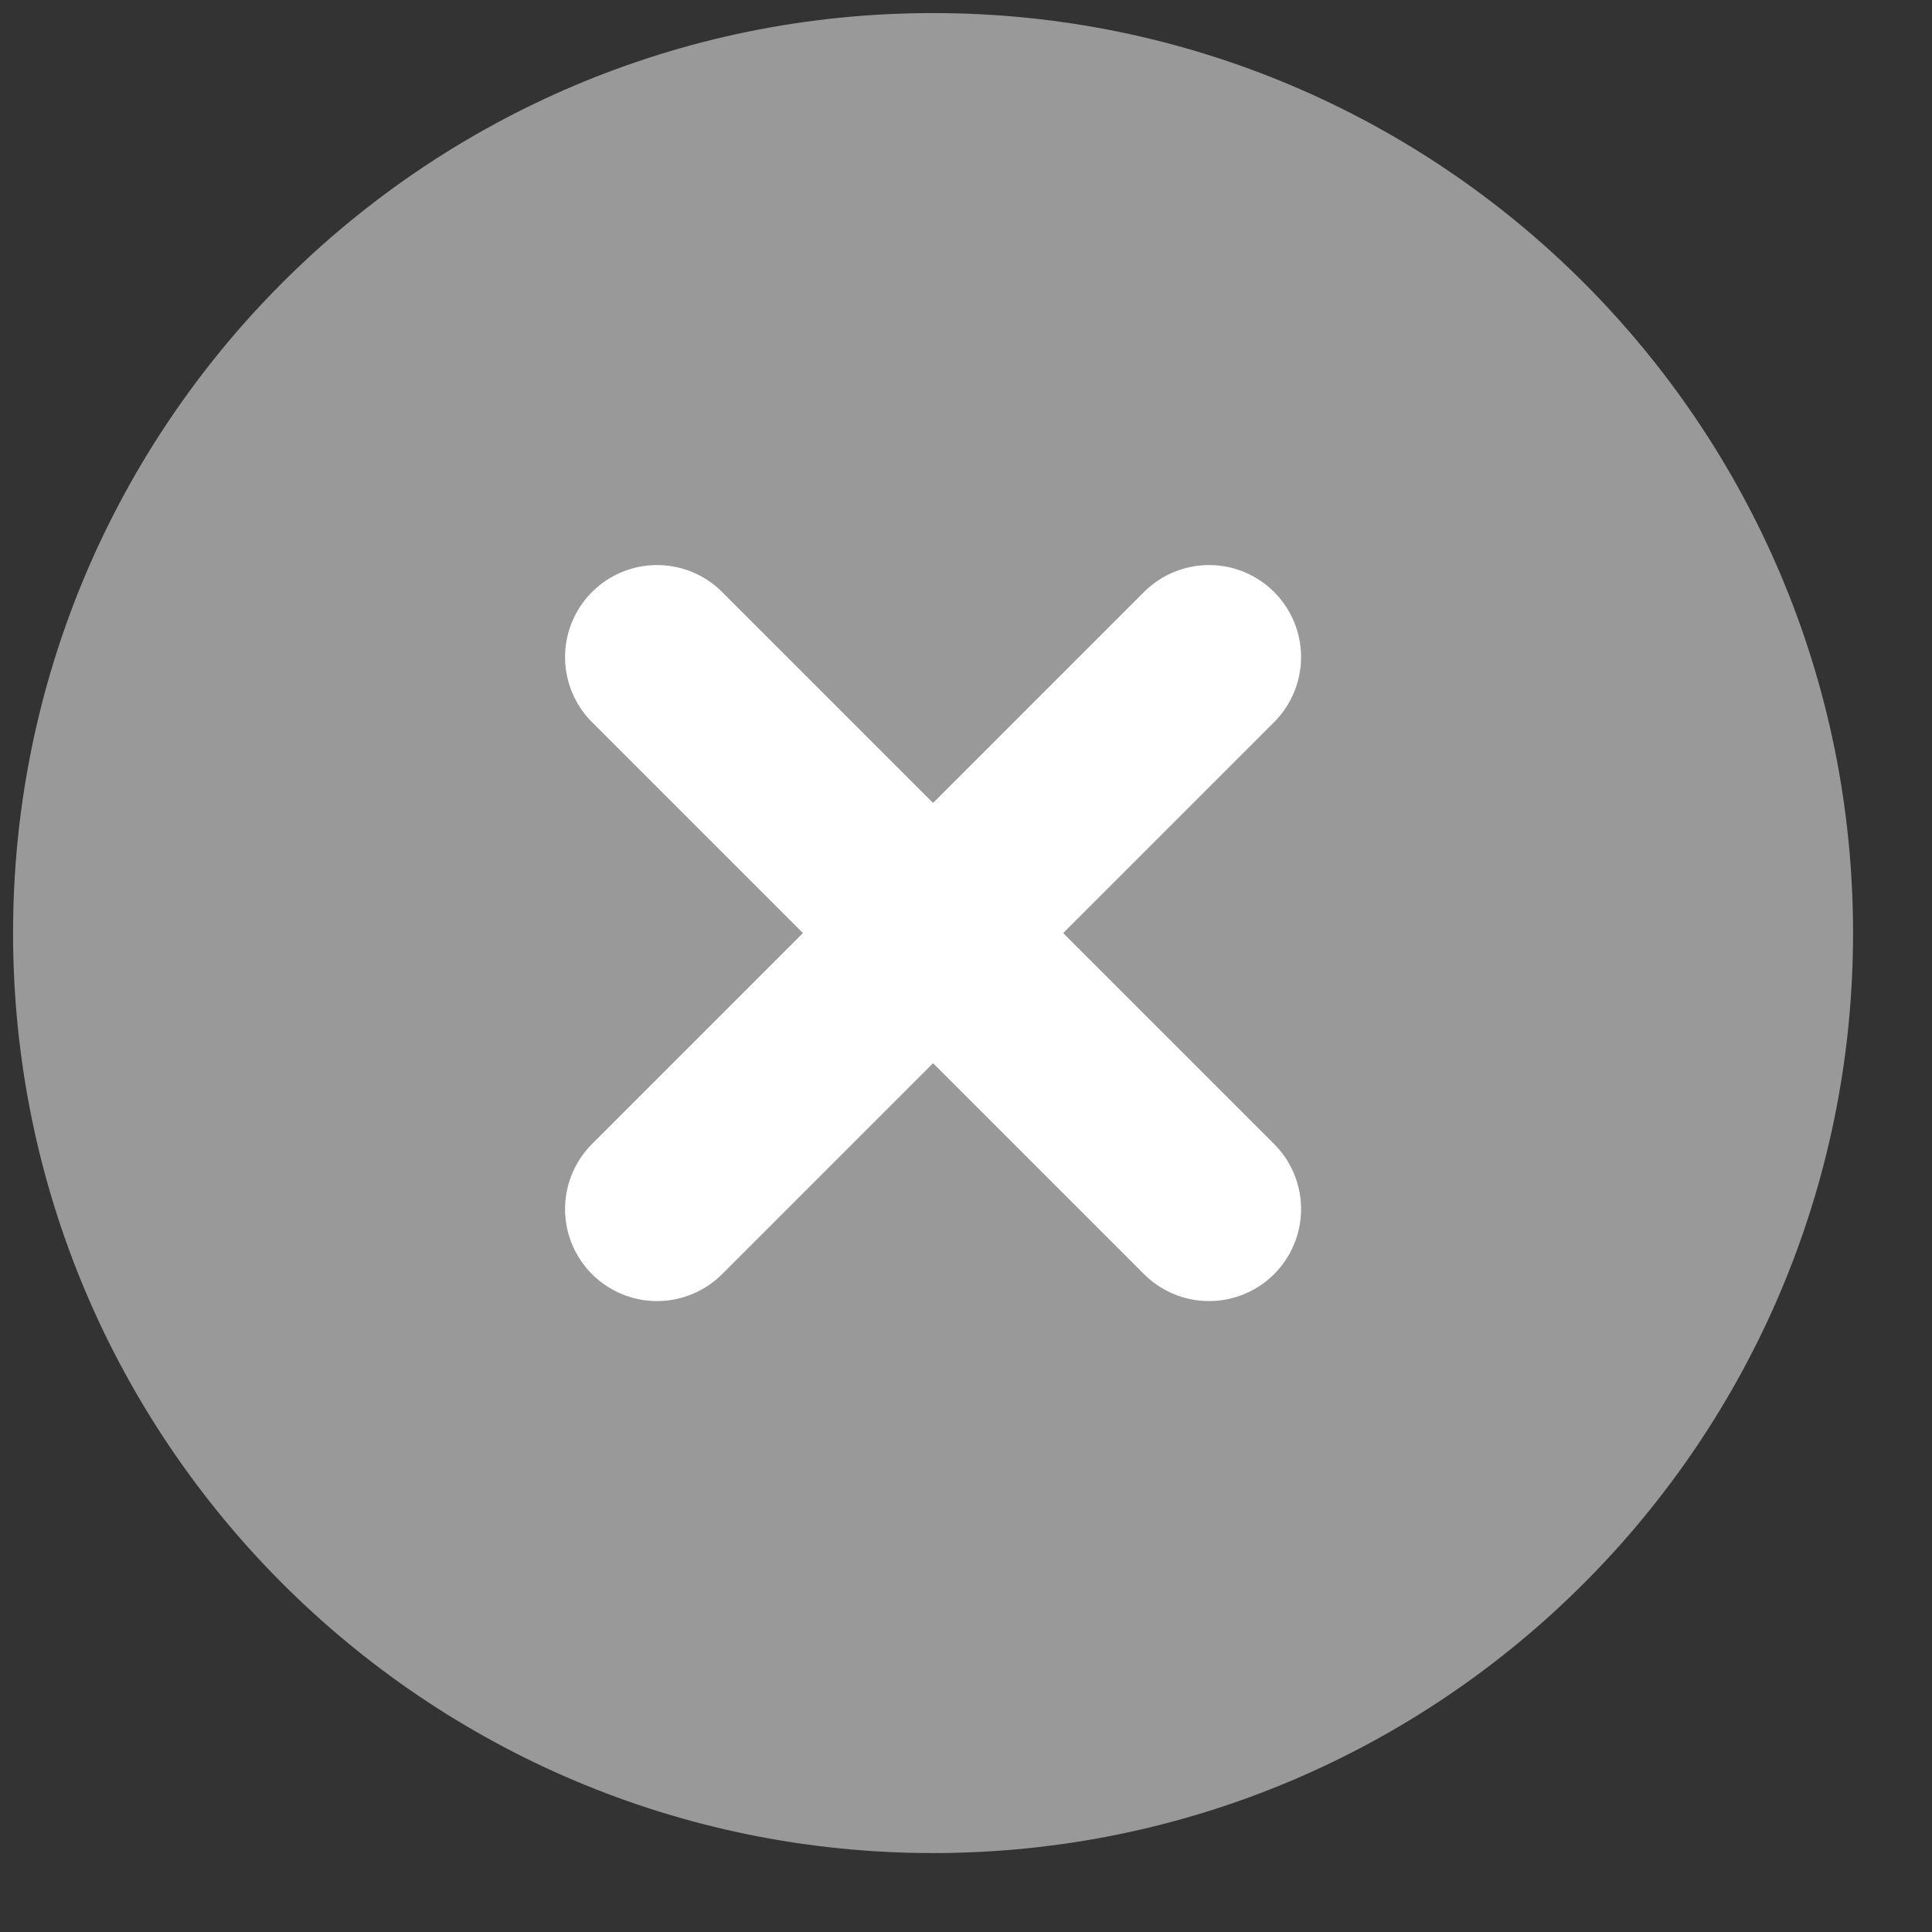 <svg width="21" height="21" viewBox="0 0 21 21" fill="none" xmlns="http://www.w3.org/2000/svg">
<rect x="0" y="0" width="21" height="21" fill="#333333" stroke="none"/>
<path d="M10.142 20.142C15.665 20.142 20.142 15.665 20.142 10.142C20.142 4.619 15.665 0.142 10.142 0.142C4.619 0.142 0.142 4.619 0.142 10.142C0.142 15.665 4.619 20.142 10.142 20.142Z" fill="#999999"/>
<path d="M13.142 7.142L7.142 13.142" stroke="white" stroke-width="2" stroke-linecap="round" stroke-linejoin="round"/>
<path d="M7.142 7.142L13.142 13.142" stroke="white" stroke-width="2" stroke-linecap="round" stroke-linejoin="round"/>
</svg>
